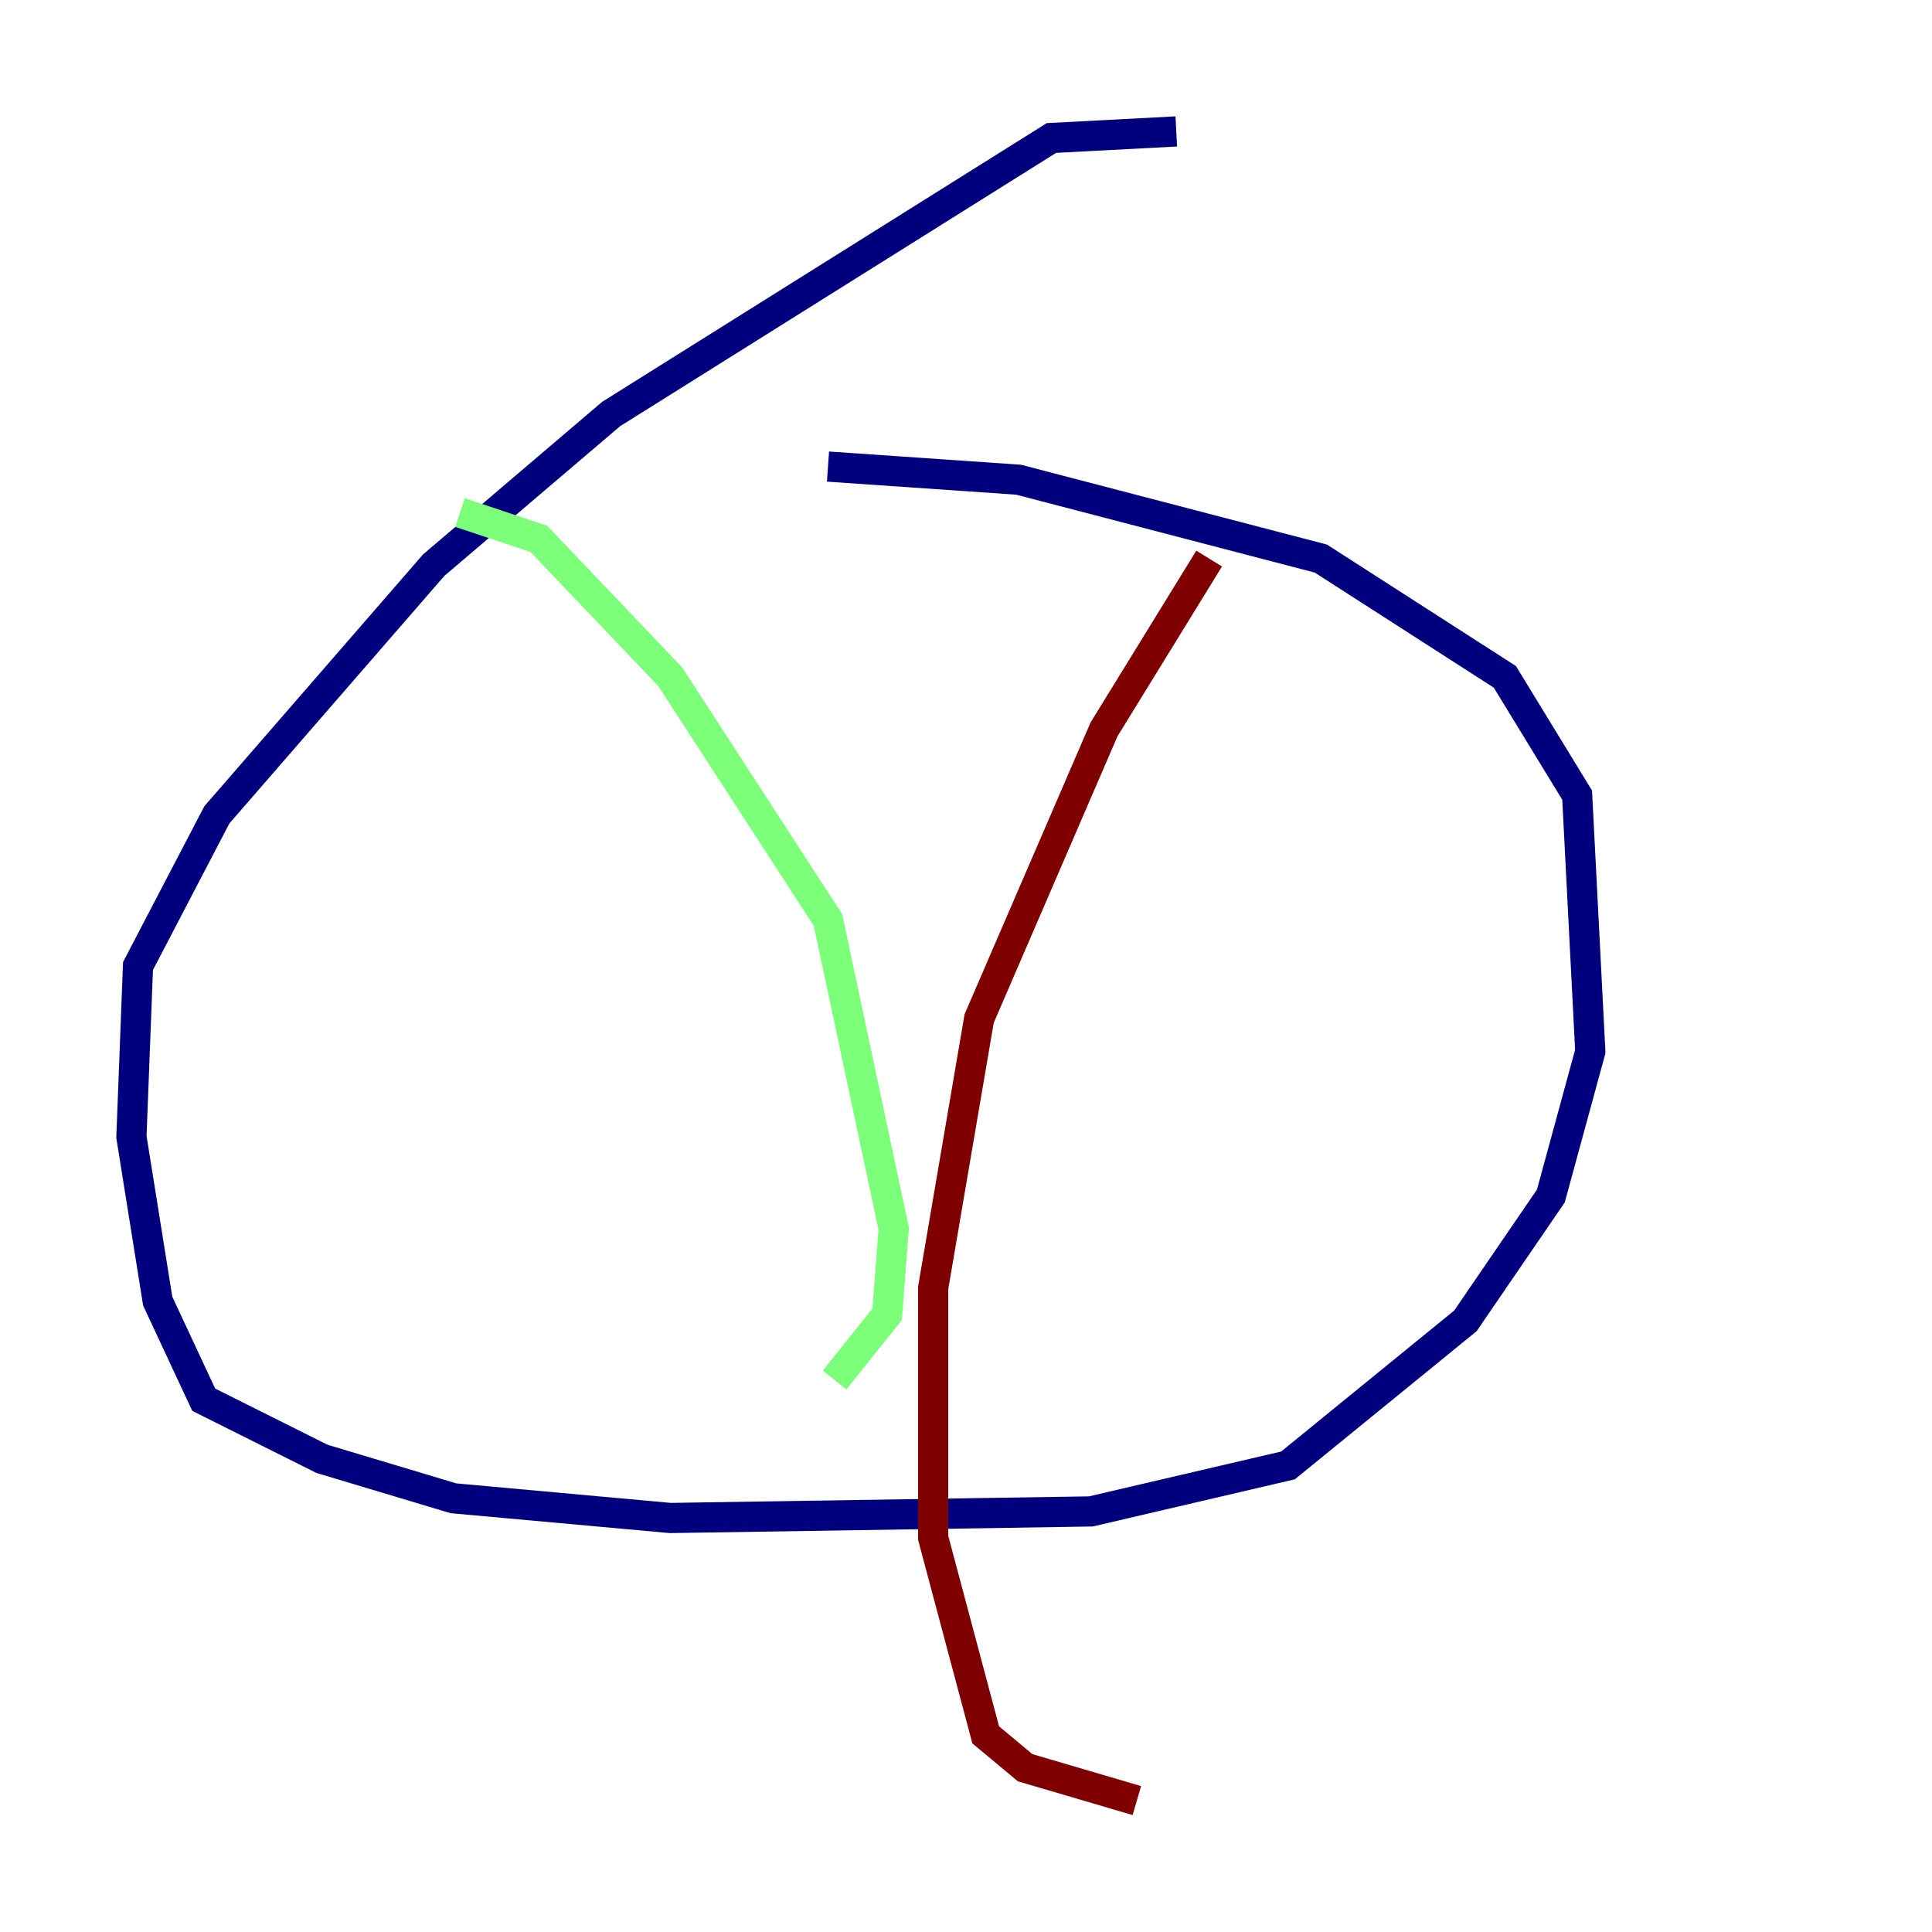 <?xml version="1.0" encoding="utf-8" ?>
<svg baseProfile="tiny" height="128" version="1.2" viewBox="0,0,128,128" width="128" xmlns="http://www.w3.org/2000/svg" xmlns:ev="http://www.w3.org/2001/xml-events" xmlns:xlink="http://www.w3.org/1999/xlink"><defs /><polyline fill="none" points="77.932,8.707 69.66,9.143 40.49,27.429 28.735,37.442 14.367,53.986 9.143,64.0 8.707,75.32 10.449,86.204 13.497,92.735 21.333,96.653 30.041,99.265 44.408,100.571 72.272,100.136 85.333,97.088 97.088,87.51 102.748,79.238 105.361,69.66 104.49,52.68 99.701,44.843 87.51,37.007 67.483,31.782 54.857,30.912" stroke="#00007f" stroke-width="2" /><polyline fill="none" points="30.476,33.959 35.701,35.701 44.408,44.843 54.857,60.952 59.211,81.415 58.776,87.075 55.292,91.429" stroke="#7cff79" stroke-width="2" /><polyline fill="none" points="80.109,37.007 73.143,48.327 64.871,67.483 61.823,85.333 61.823,101.878 65.306,114.939 67.918,117.116 75.32,119.293" stroke="#7f0000" stroke-width="2" /></svg>